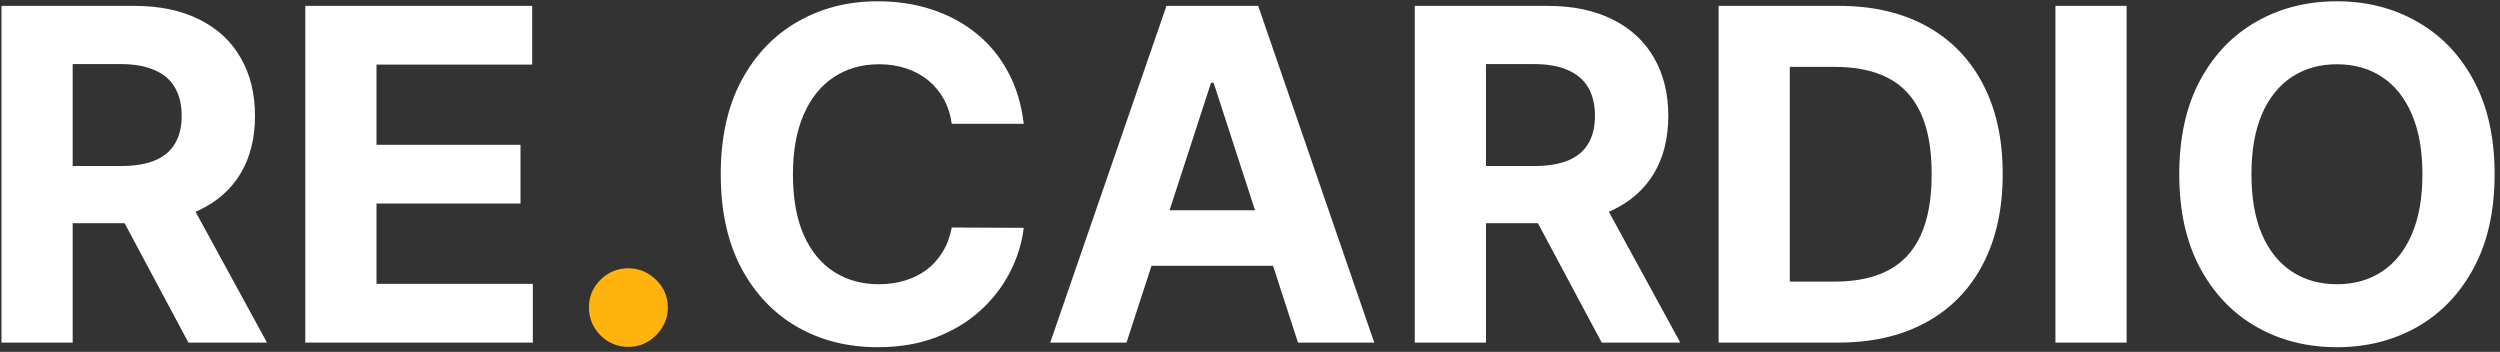 <svg width="270" height="38" viewBox="0 0 270 38" fill="none" xmlns="http://www.w3.org/2000/svg">
<rect x="0" y="0" width="270" height="38" fill="#333333" stroke="none"/>
<path d="M0.161 37V0.636H14.507C17.253 0.636 19.597 1.128 21.538 2.11C23.491 3.081 24.977 4.46 25.995 6.247C27.025 8.023 27.54 10.112 27.54 12.515C27.54 14.93 27.019 17.007 25.977 18.747C24.936 20.475 23.426 21.801 21.45 22.724C19.485 23.648 17.105 24.109 14.312 24.109H4.706V17.93H13.069C14.537 17.93 15.756 17.729 16.727 17.327C17.697 16.924 18.419 16.32 18.893 15.516C19.378 14.711 19.621 13.71 19.621 12.515C19.621 11.307 19.378 10.29 18.893 9.461C18.419 8.632 17.691 8.005 16.709 7.579C15.738 7.141 14.513 6.922 13.033 6.922H7.849V37H0.161ZM19.798 20.452L28.836 37H20.349L11.506 20.452H19.798ZM32.973 37V0.636H57.476V6.975H40.661V15.64H56.215V21.979H40.661V30.661H57.547V37H32.973ZM110.565 13.367H102.788C102.646 12.361 102.356 11.467 101.918 10.686C101.48 9.893 100.918 9.218 100.232 8.662C99.545 8.106 98.752 7.679 97.852 7.384C96.965 7.088 96 6.94 94.958 6.94C93.076 6.94 91.437 7.407 90.04 8.342C88.643 9.266 87.56 10.615 86.79 12.391C86.021 14.154 85.636 16.297 85.636 18.818C85.636 21.41 86.021 23.588 86.79 25.352C87.572 27.116 88.661 28.448 90.058 29.347C91.454 30.247 93.07 30.697 94.905 30.697C95.935 30.697 96.888 30.561 97.763 30.288C98.651 30.016 99.438 29.62 100.125 29.099C100.812 28.566 101.38 27.921 101.83 27.163C102.291 26.406 102.611 25.542 102.788 24.571L110.565 24.607C110.364 26.276 109.861 27.885 109.056 29.436C108.263 30.975 107.192 32.354 105.842 33.573C104.505 34.781 102.907 35.739 101.048 36.45C99.202 37.148 97.112 37.497 94.781 37.497C91.537 37.497 88.637 36.763 86.08 35.295C83.535 33.828 81.523 31.703 80.043 28.921C78.576 26.139 77.842 22.772 77.842 18.818C77.842 14.853 78.587 11.479 80.079 8.697C81.57 5.916 83.594 3.797 86.151 2.341C88.708 0.873 91.585 0.139 94.781 0.139C96.888 0.139 98.841 0.435 100.64 1.027C102.451 1.619 104.055 2.483 105.452 3.619C106.848 4.744 107.985 6.123 108.861 7.756C109.749 9.39 110.317 11.26 110.565 13.367ZM121.663 37H113.424L125.977 0.636H135.885L148.42 37H140.182L131.073 8.946H130.789L121.663 37ZM121.148 22.707H140.608V28.708H121.148V22.707ZM152.797 37V0.636H167.144C169.89 0.636 172.234 1.128 174.175 2.11C176.128 3.081 177.614 4.46 178.632 6.247C179.662 8.023 180.176 10.112 180.176 12.515C180.176 14.93 179.656 17.007 178.614 18.747C177.572 20.475 176.063 21.801 174.086 22.724C172.121 23.648 169.742 24.109 166.949 24.109H157.343V17.93H165.706C167.173 17.93 168.393 17.729 169.363 17.327C170.334 16.924 171.056 16.32 171.529 15.516C172.015 14.711 172.257 13.71 172.257 12.515C172.257 11.307 172.015 10.29 171.529 9.461C171.056 8.632 170.328 8.005 169.346 7.579C168.375 7.141 167.15 6.922 165.67 6.922H160.485V37H152.797ZM172.435 20.452L181.473 37H172.985L164.143 20.452H172.435ZM198.5 37H185.61V0.636H198.607C202.265 0.636 205.413 1.364 208.053 2.82C210.693 4.264 212.723 6.342 214.143 9.053C215.575 11.763 216.292 15.007 216.292 18.783C216.292 22.57 215.575 25.826 214.143 28.548C212.723 31.271 210.681 33.36 208.017 34.816C205.366 36.272 202.194 37 198.5 37ZM193.298 30.413H198.181C200.453 30.413 202.365 30.01 203.916 29.205C205.478 28.389 206.65 27.128 207.431 25.423C208.225 23.707 208.621 21.493 208.621 18.783C208.621 16.096 208.225 13.9 207.431 12.195C206.65 10.491 205.484 9.236 203.934 8.431C202.383 7.626 200.471 7.224 198.199 7.224H193.298V30.413ZM229.675 0.636V37H221.987V0.636H229.675ZM269.417 18.818C269.417 22.784 268.665 26.157 267.162 28.939C265.67 31.721 263.634 33.845 261.054 35.313C258.485 36.769 255.597 37.497 252.389 37.497C249.157 37.497 246.257 36.763 243.689 35.295C241.12 33.828 239.09 31.703 237.598 28.921C236.107 26.139 235.361 22.772 235.361 18.818C235.361 14.853 236.107 11.479 237.598 8.697C239.09 5.916 241.12 3.797 243.689 2.341C246.257 0.873 249.157 0.139 252.389 0.139C255.597 0.139 258.485 0.873 261.054 2.341C263.634 3.797 265.67 5.916 267.162 8.697C268.665 11.479 269.417 14.853 269.417 18.818ZM261.622 18.818C261.622 16.25 261.237 14.083 260.468 12.32C259.71 10.556 258.639 9.218 257.254 8.307C255.869 7.395 254.247 6.94 252.389 6.94C250.53 6.94 248.909 7.395 247.524 8.307C246.139 9.218 245.062 10.556 244.292 12.32C243.535 14.083 243.156 16.25 243.156 18.818C243.156 21.387 243.535 23.553 244.292 25.317C245.062 27.081 246.139 28.418 247.524 29.329C248.909 30.241 250.53 30.697 252.389 30.697C254.247 30.697 255.869 30.241 257.254 29.329C258.639 28.418 259.71 27.081 260.468 25.317C261.237 23.553 261.622 21.387 261.622 18.818Z" fill="white"/>
<path d="M67.867 37.462C66.695 37.462 65.689 37.047 64.849 36.219C64.02 35.378 63.606 34.372 63.606 33.2C63.606 32.04 64.02 31.046 64.849 30.217C65.689 29.389 66.695 28.974 67.867 28.974C69.004 28.974 69.998 29.389 70.85 30.217C71.703 31.046 72.129 32.04 72.129 33.2C72.129 33.981 71.927 34.698 71.525 35.349C71.134 35.988 70.62 36.503 69.98 36.894C69.341 37.272 68.637 37.462 67.867 37.462Z" fill="#FFB30F"/>
</svg>
